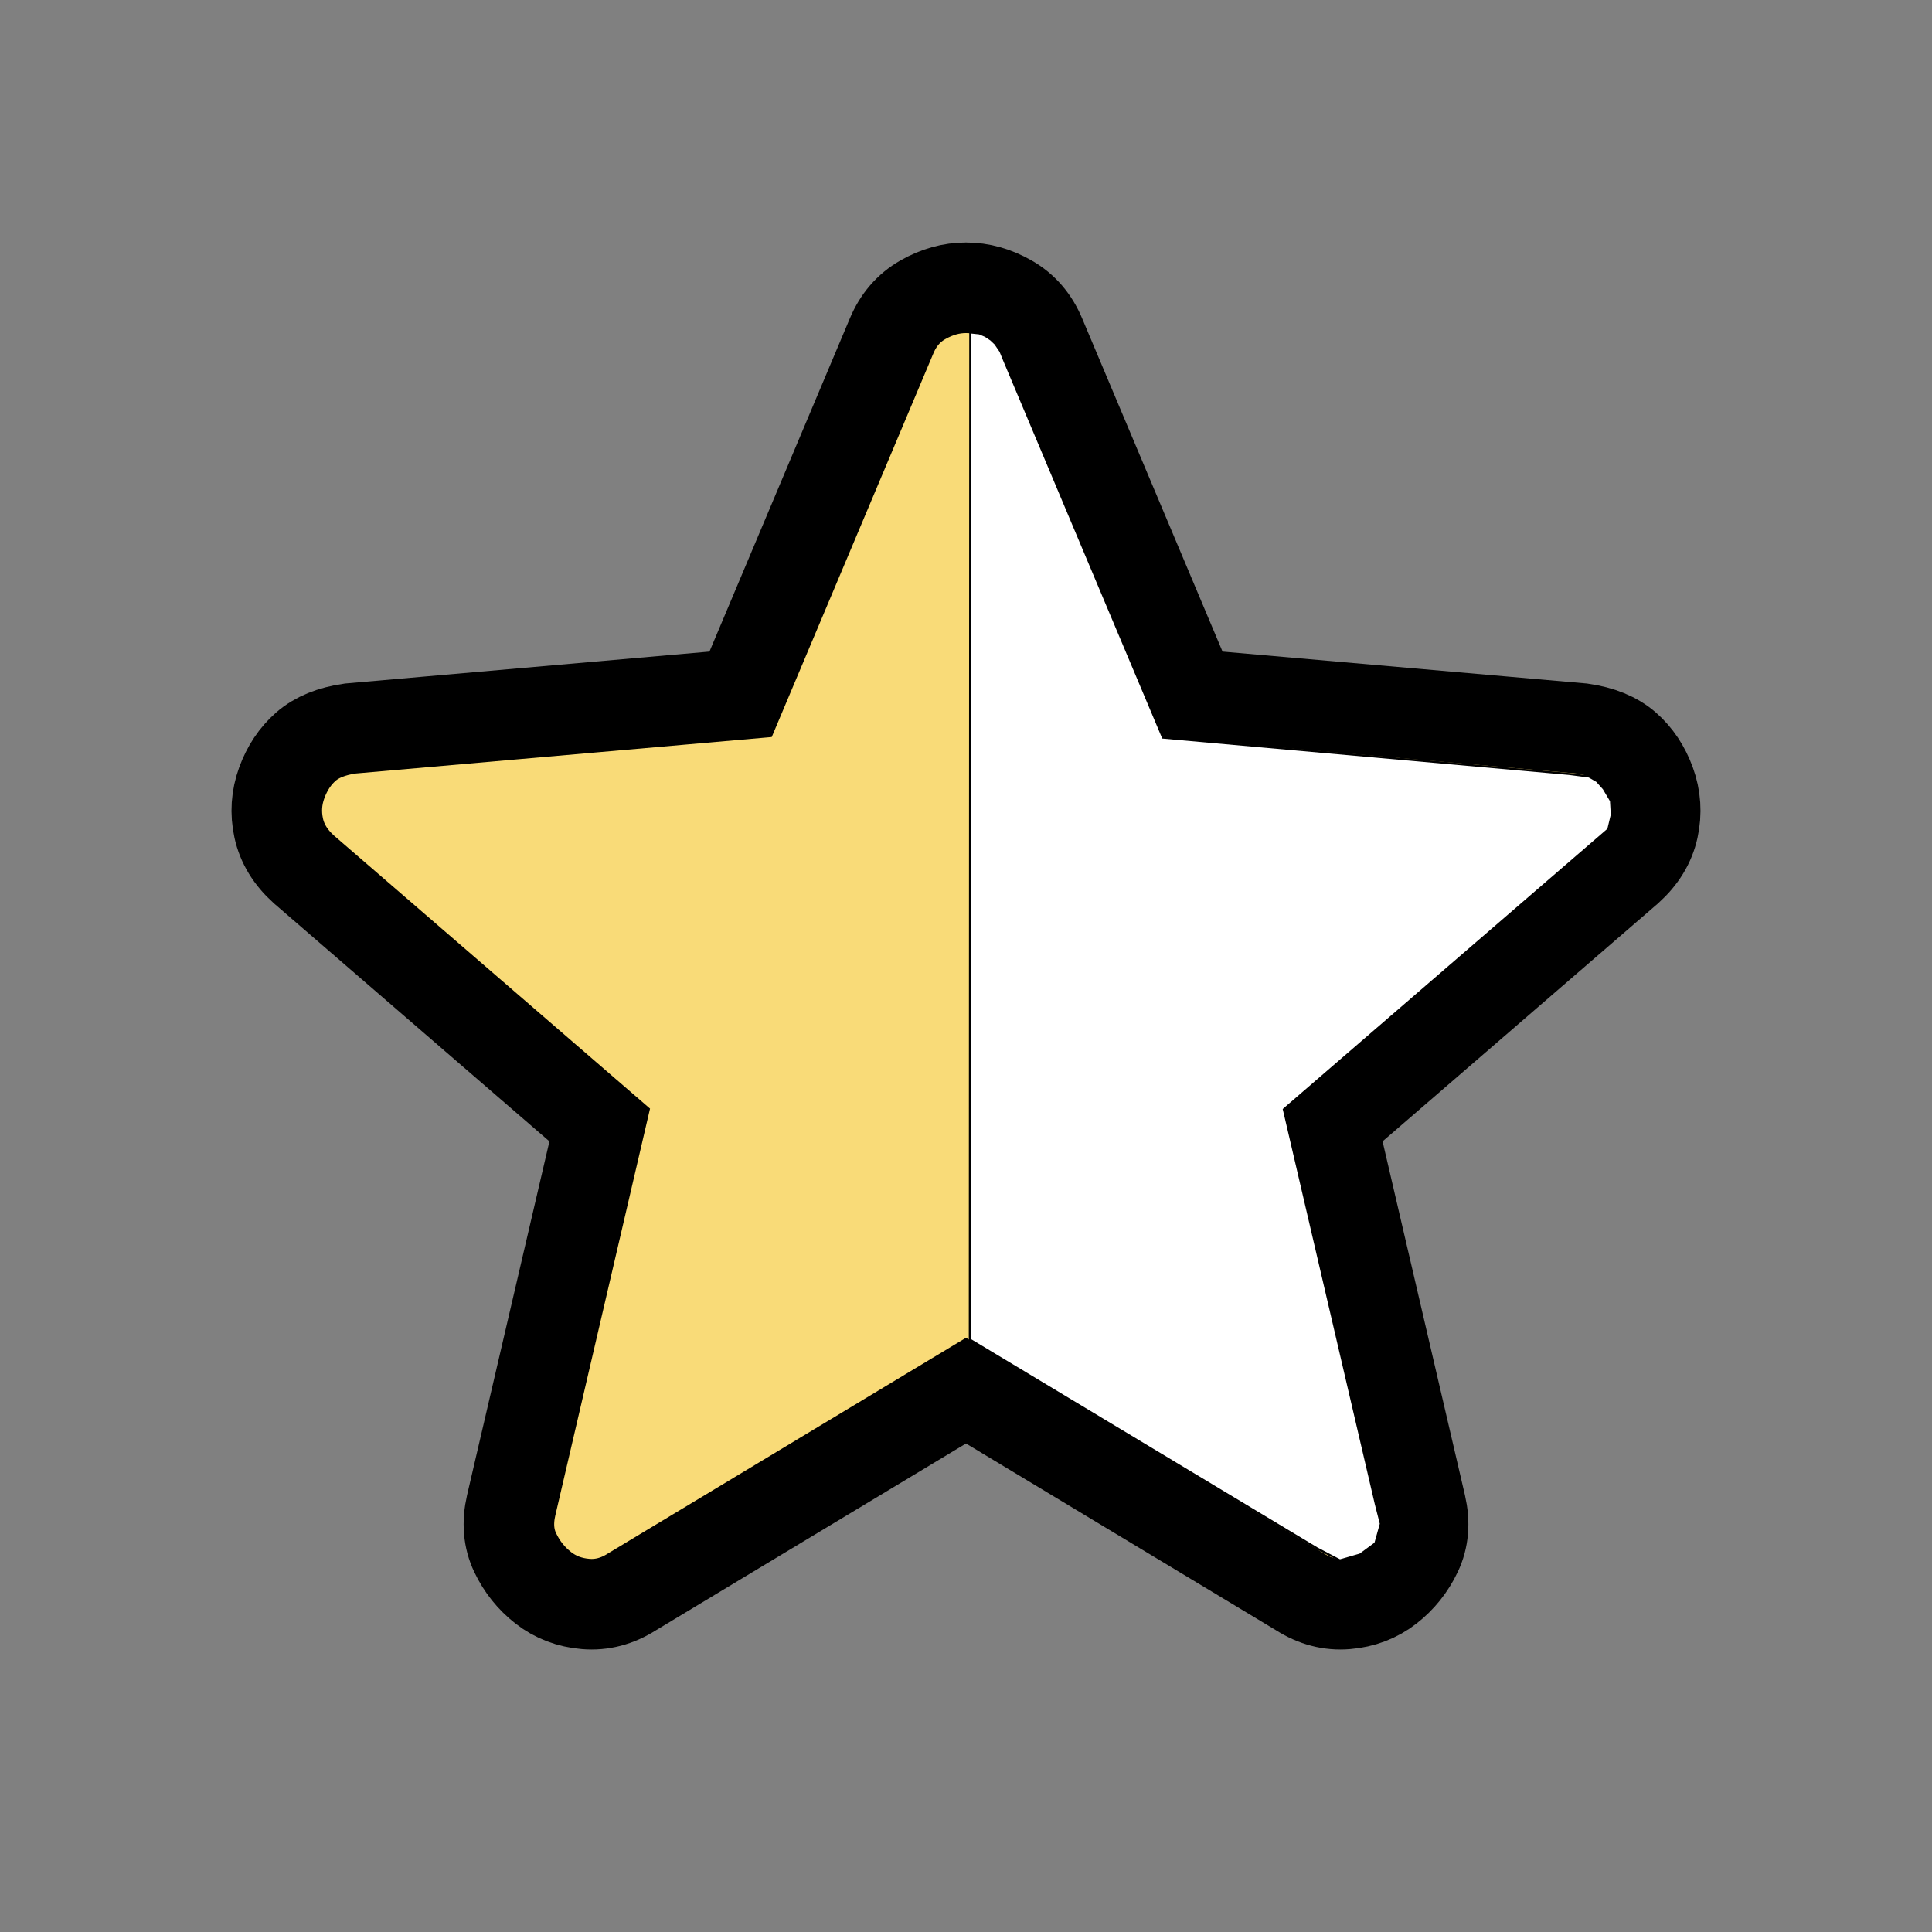 <?xml version="1.0" encoding="utf-8"?>
<svg xmlns="http://www.w3.org/2000/svg" height="24px" viewBox="0 -960 960 960" width="24px" fill="#F9DB78" stroke="black" stroke-width="45">
  <rect x="0" y="-960" width="960" height="960" fill="#808080" stroke="none"/>
  <path d="M 480 -269 L 314 -169 C 306.667 -164.333 299 -162.333 291 -163 C 283 -163.667 276 -166.333 270 -171 C 264 -175.667 259.333 -181.5 256 -188.5 C 252.667 -195.5 252 -203.333 254 -212 L 298 -401 L 151 -528 C 144.333 -534 140.167 -540.833 138.5 -548.5 C 136.833 -556.167 137.333 -563.667 140 -571 C 142.667 -578.333 146.667 -584.333 152 -589 C 157.333 -593.667 164.667 -596.667 174 -598 L 368 -615 L 443 -793 C 446.333 -801 451.5 -807 458.5 -811 C 465.5 -815 472.667 -817 480 -817 C 487.333 -817 494.5 -815 501.5 -811 C 508.5 -807 513.667 -801 517 -793 L 592 -615 L 786 -598 C 795.333 -596.667 802.667 -593.667 808 -589 C 813.333 -584.333 817.333 -578.333 820 -571 C 822.667 -563.667 823.167 -556.167 821.5 -548.5 C 819.833 -540.833 815.667 -534 809 -528 L 662 -401 L 706 -212 C 708 -203.333 707.333 -195.5 704 -188.5 C 700.667 -181.5 696 -175.667 690 -171 C 684 -166.333 677 -163.667 669 -163 C 661 -162.333 653.333 -164.333 646 -169 L 480 -269 Z"/>
  <path style="stroke: rgb(0, 0, 0); stroke-width: 1px; fill: rgb(255, 255, 255); paint-order: fill; transform-box: fill-box; transform-origin: 50% 50%;" d="M 480.836 -794.809 L 481.11 -294.39 L 653.601 -190.89 L 665.121 -184.86 L 675.137 -187.75 L 682.737 -193.35 L 685.443 -203.06 L 682.945 -212.81 L 637.031 -408.91 L 798.123 -548.23 L 799.85 -555.48 L 799.444 -562.35 L 795.814 -568.45 L 792.437 -572.21 L 788.536 -574.44 L 778.653 -575.72 L 576.788 -593.58 L 497.774 -780.75 L 495.832 -785.48 L 493.288 -789.19 L 491.084 -791.27 L 488.308 -793.1 L 485.381 -794.34 L 480.836 -794.809 Z" transform="matrix(1, 0.001, -0.001, 1, -0, -0)"/>
</svg>